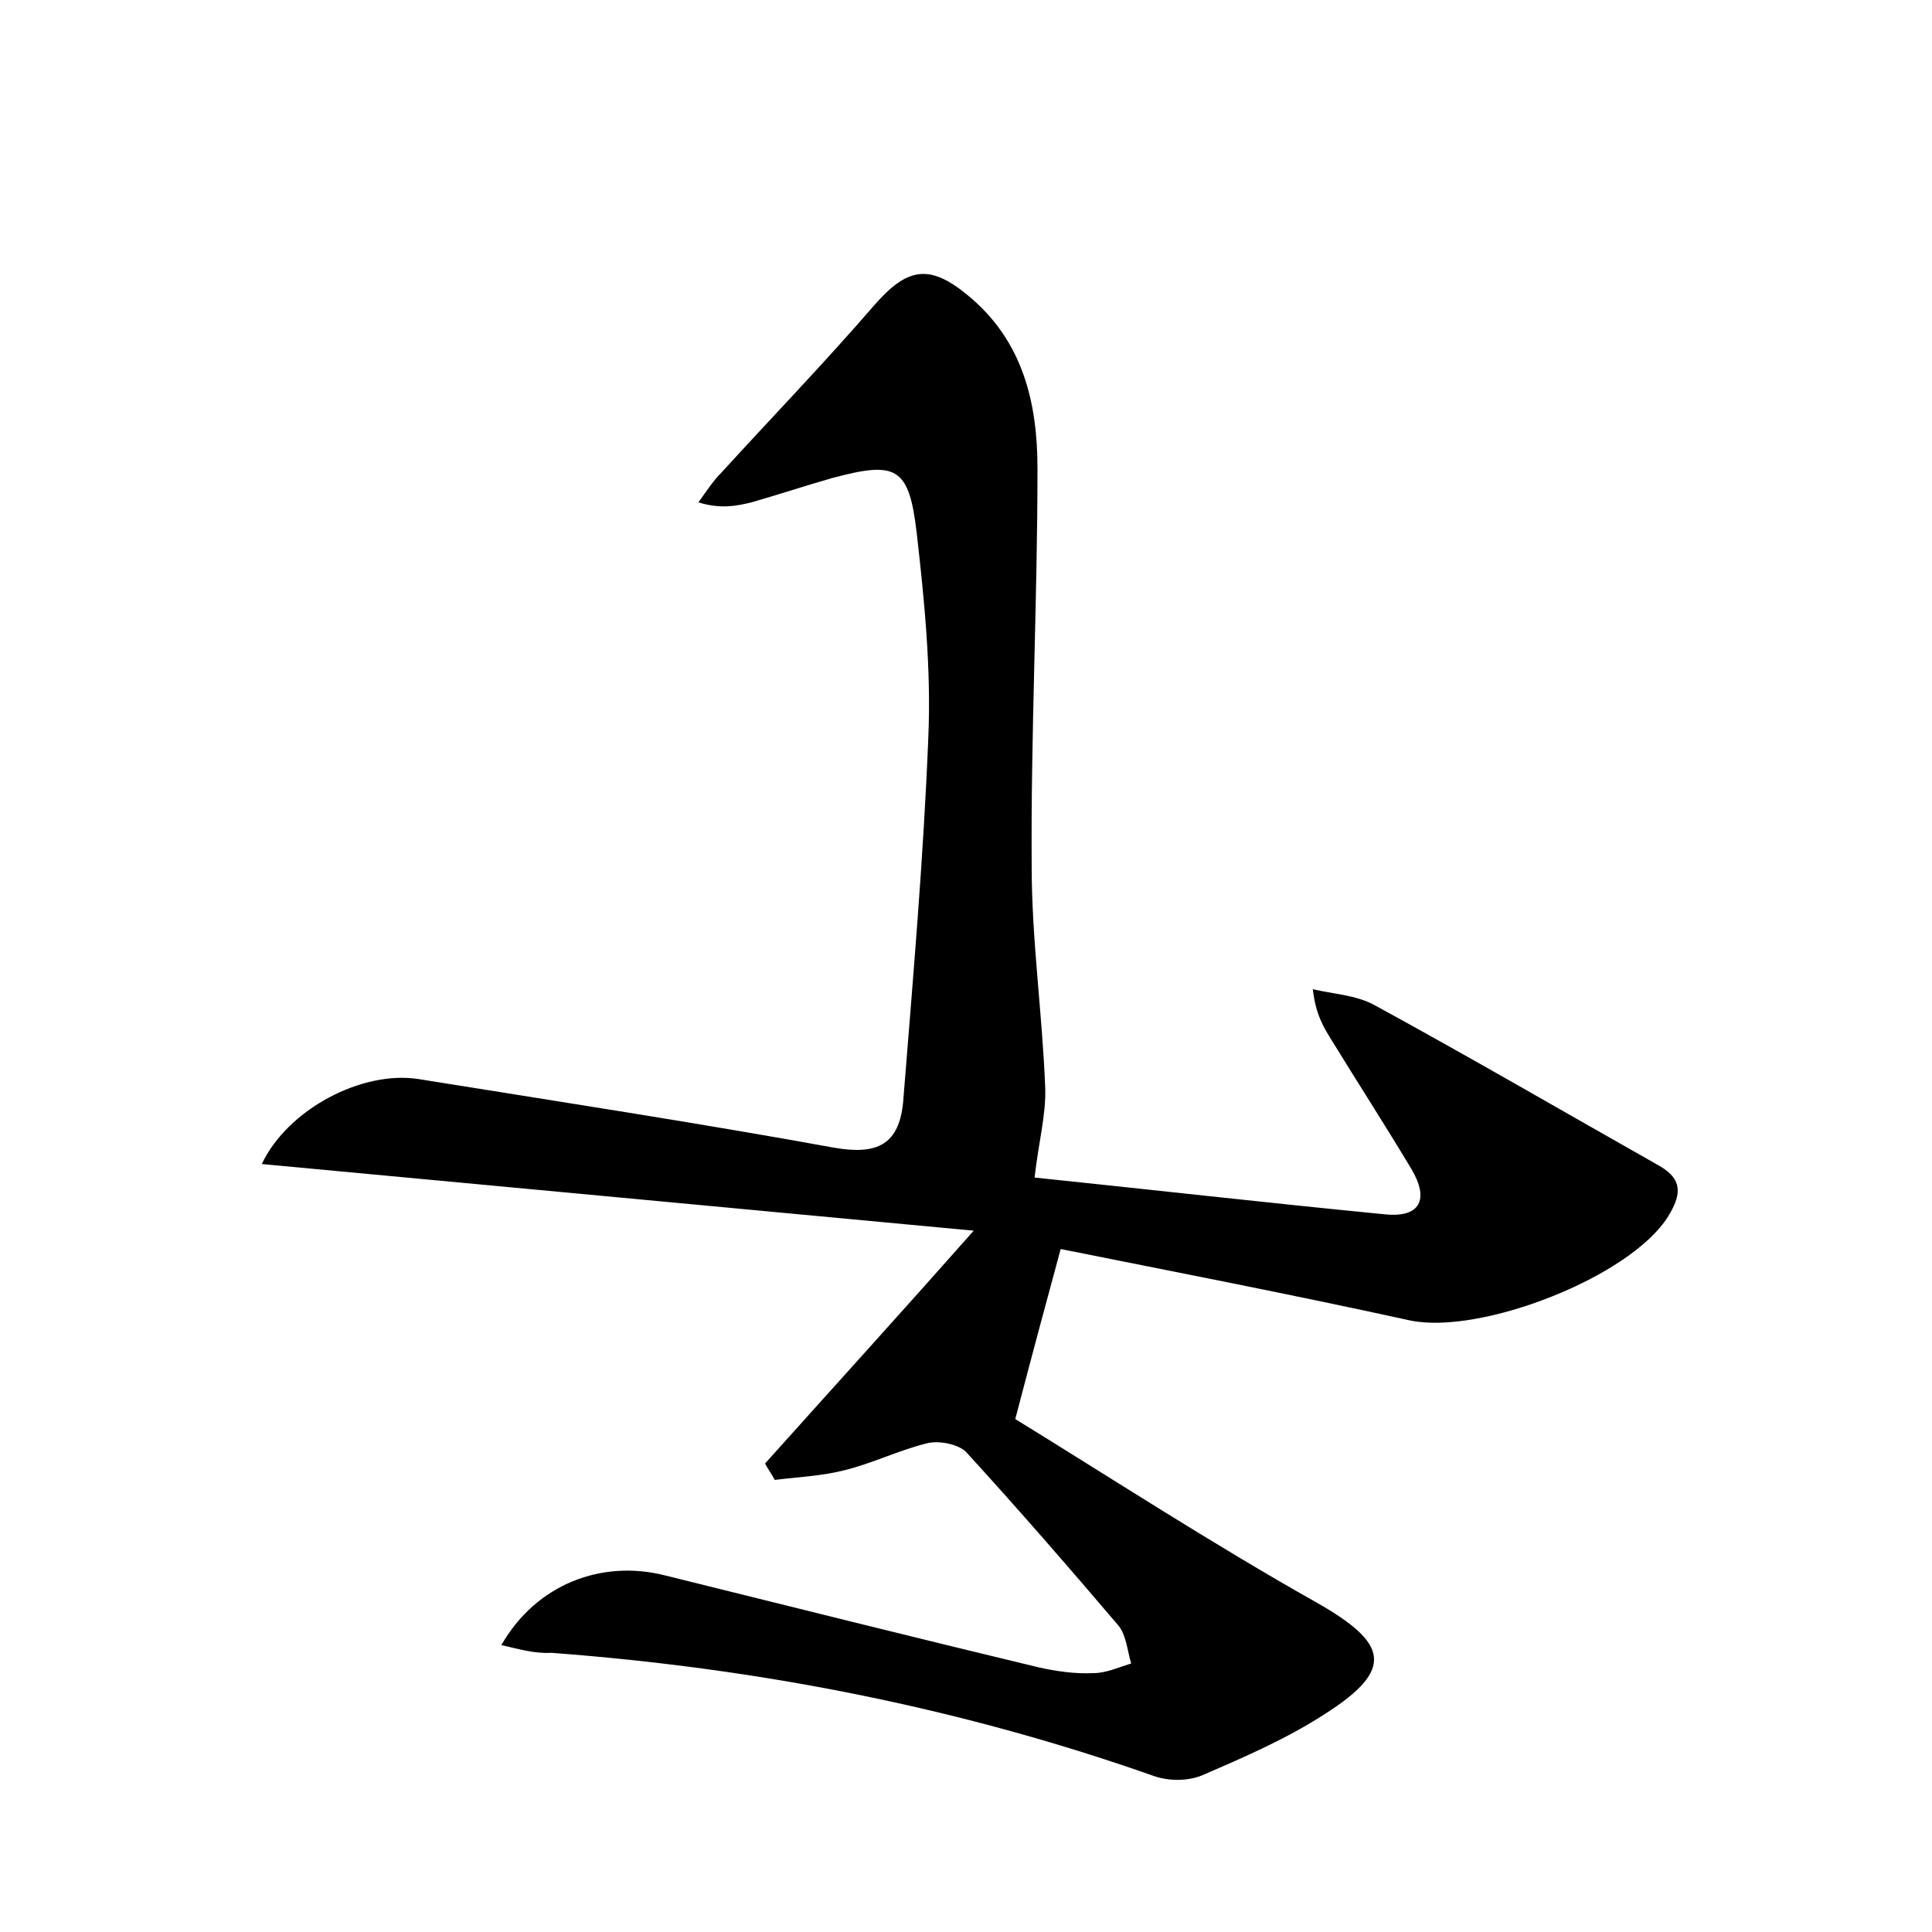 <?xml version="1.0" encoding="utf-8"?>
<!-- Generator: Adobe Illustrator 22.0.0, SVG Export Plug-In . SVG Version: 6.00 Build 0)  -->
<svg version="1.1" id="图层_1" xmlns="http://www.w3.org/2000/svg" xmlns:xlink="http://www.w3.org/1999/xlink" x="0px" y="0px"
	 viewBox="0 0 200 200" style="enable-background:new 0 0 200 200;" xml:space="preserve">
<style type="text/css">
	.st0{fill:#FFFFFF;}
</style>
<g>
	
	<path d="M51.9,170.3c3.6-6.3,10.4-8.9,17-7.2c12.9,3.2,25.7,6.4,38.6,9.5c1.8,0.4,3.8,0.7,5.7,0.6c1.3,0,2.6-0.6,3.9-1
		c-0.4-1.3-0.5-2.9-1.3-3.9c-5.2-6.1-10.4-12.1-15.8-18c-0.8-0.8-2.8-1.2-4-0.9c-2.9,0.7-5.7,2.1-8.6,2.8c-2.3,0.6-4.8,0.7-7.2,1
		c-0.3-0.6-0.7-1.1-1-1.7c6.9-7.7,13.9-15.4,21.6-24.1c-24.6-2.3-49-4.6-73.7-6.9c2.7-5.7,10.4-9.7,16.2-8.8
		c14.3,2.3,28.7,4.5,43,7.1c4.5,0.8,6.8-0.3,7.2-4.8c1-12.6,2.1-25.1,2.6-37.7c0.3-7-0.4-14.1-1.2-21.1c-0.8-6.9-2.1-7.5-8.8-5.7
		c-2.8,0.8-5.5,1.7-8.3,2.5c-1.6,0.4-3.3,0.7-5.5,0c0.8-1.1,1.5-2.2,2.4-3.1c5.3-5.8,10.7-11.4,15.8-17.3c3.4-3.9,5.7-4.3,9.6-1.1
		c5.8,4.7,7.3,11.2,7.3,18c0,13.7-0.7,27.5-0.6,41.2c0,7.6,1.1,15.2,1.4,22.9c0.1,2.8-0.7,5.7-1.1,9.3c11.6,1.2,23.9,2.6,36.2,3.8
		c3.7,0.4,4.7-1.5,2.8-4.7c-2.7-4.5-5.6-9-8.3-13.4c-0.8-1.3-1.6-2.6-1.9-5.2c2.1,0.5,4.4,0.6,6.3,1.6c9.9,5.4,19.7,11.1,29.6,16.7
		c2.6,1.5,2.1,3.2,0.9,5.2c-3.9,6.3-19.4,12.3-26.7,10.8c-12.3-2.7-24.7-5.1-36.2-7.4c-1.6,5.9-3,11.1-4.7,17.6
		c9.6,5.9,20.2,12.8,31.2,19c7.4,4.2,8.1,6.9,0.9,11.5c-4,2.6-8.4,4.5-12.8,6.4c-1.5,0.6-3.5,0.6-5.1,0
		c-20.2-7.1-40.9-11.1-62.2-12.7C55.3,171.2,53.7,170.7,51.9,170.3z"/>
</g>
</svg>
